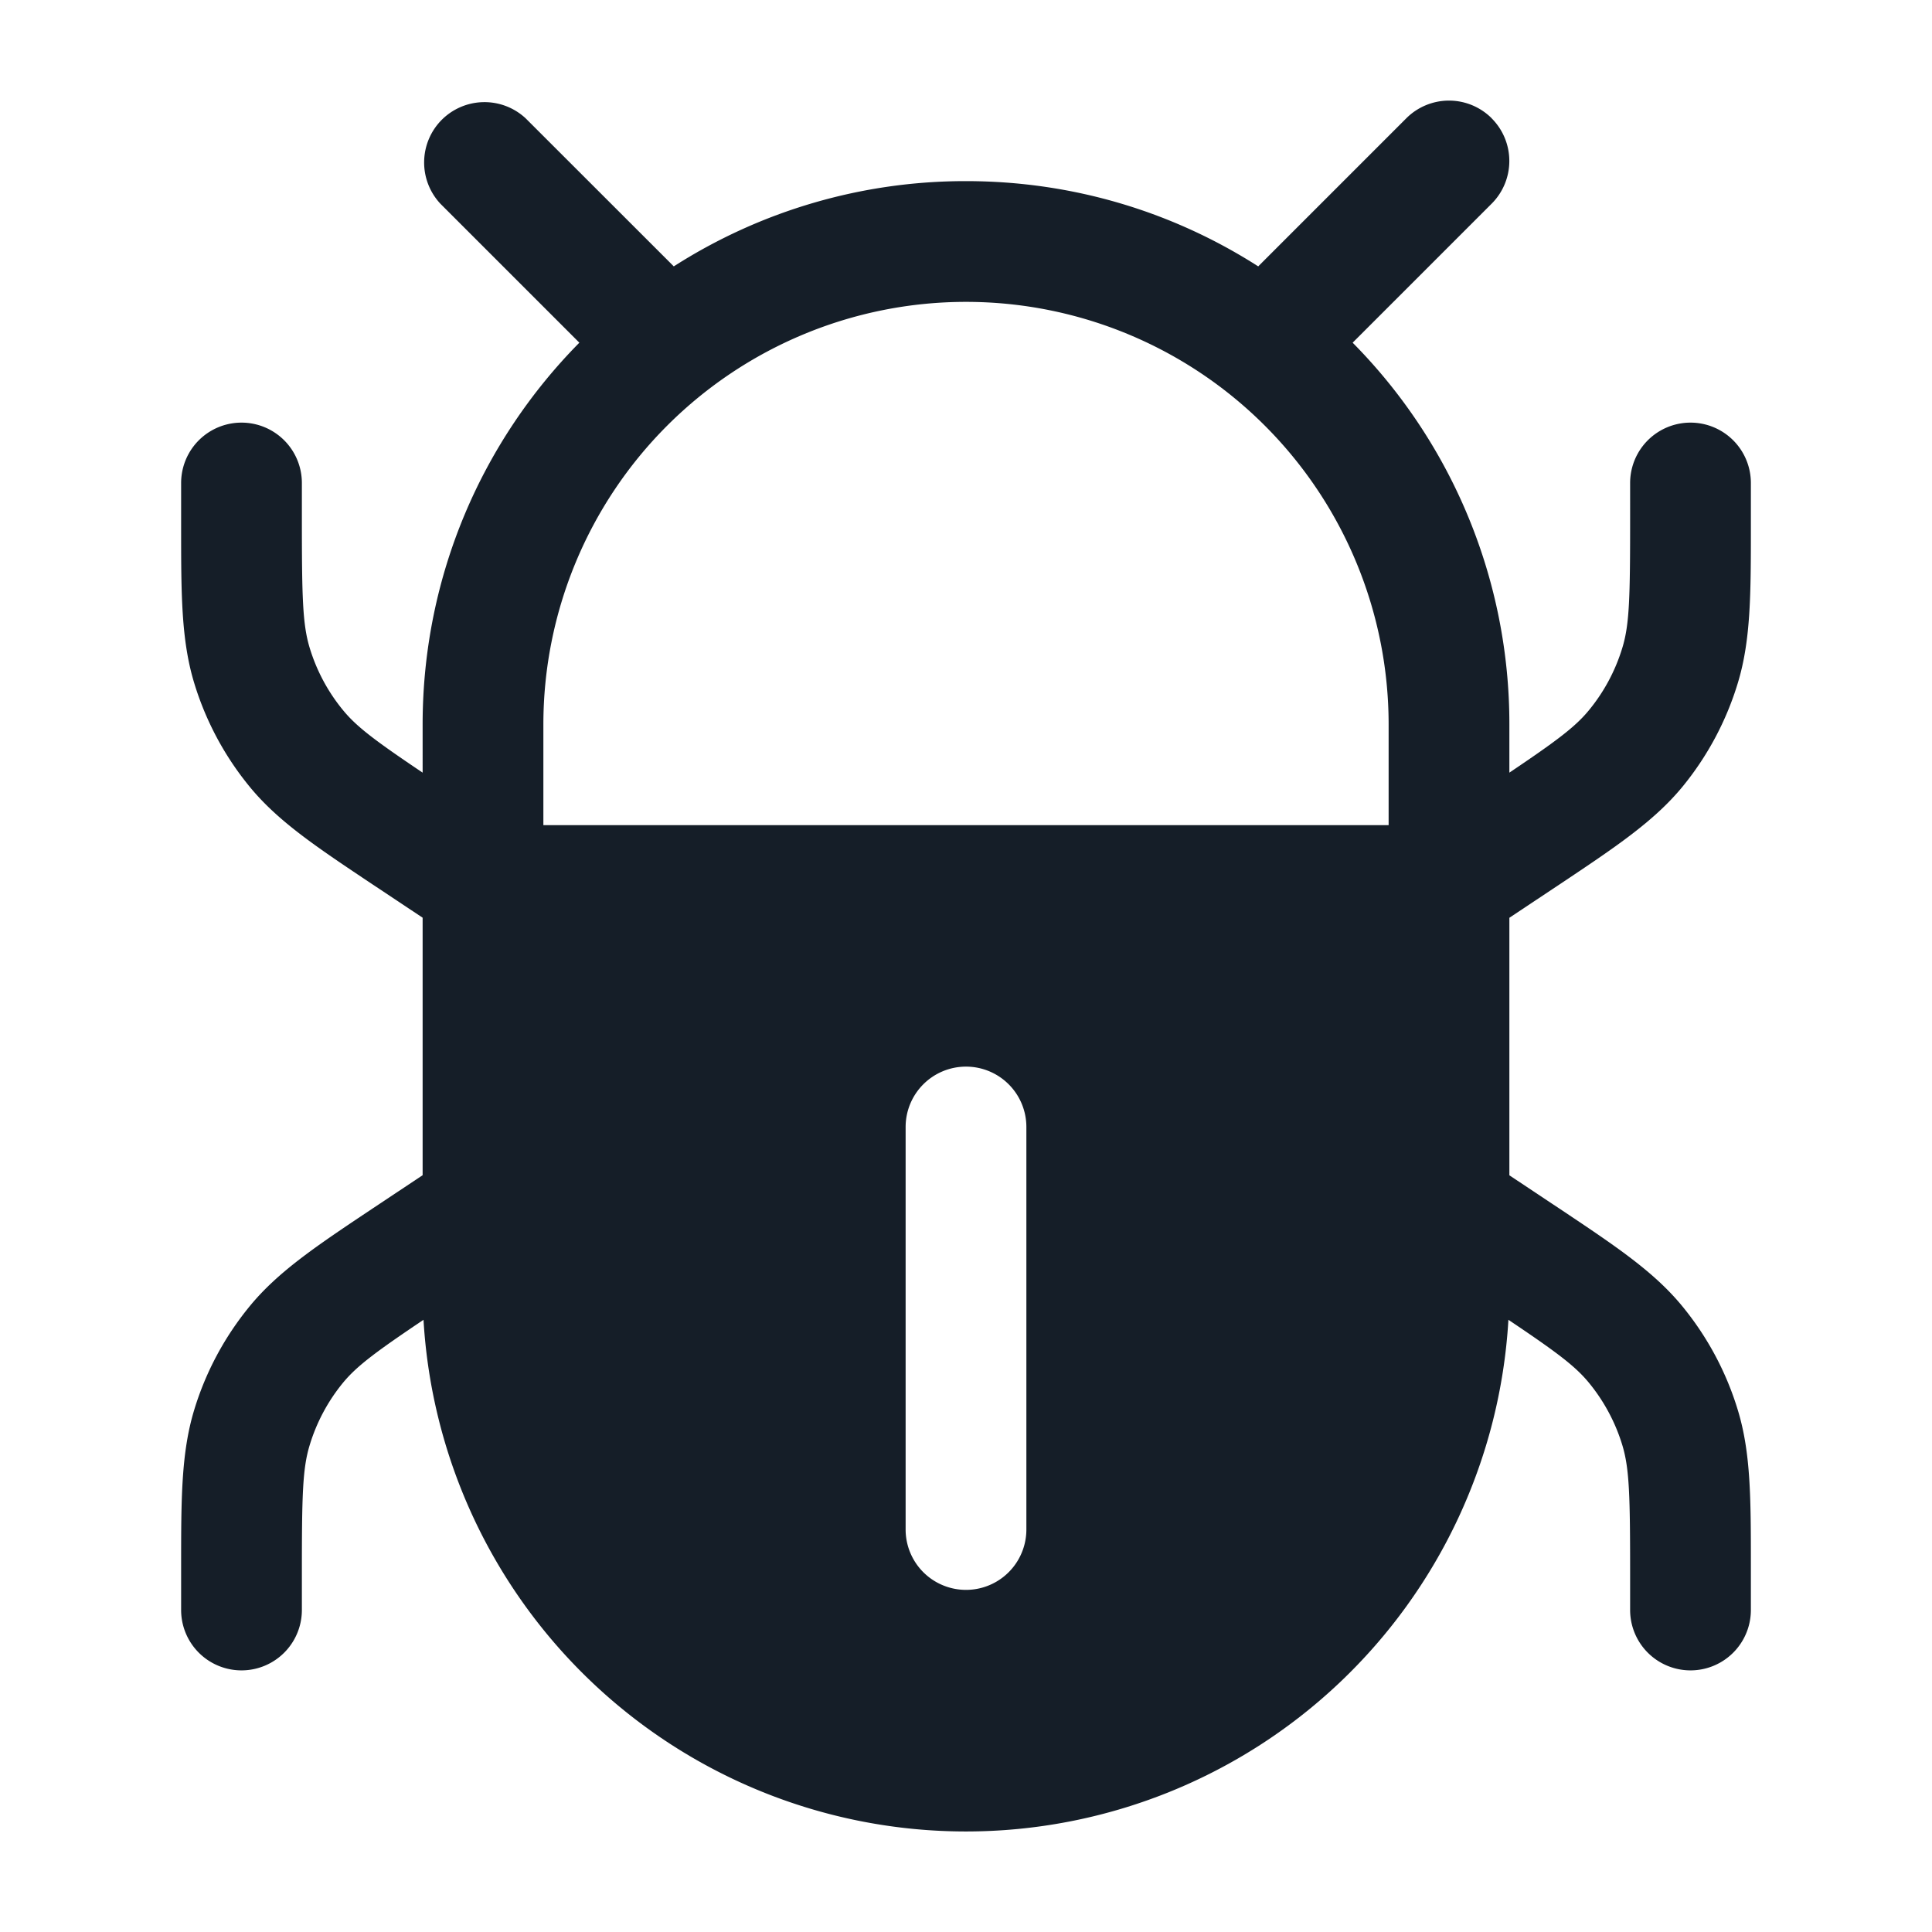 <svg xmlns="http://www.w3.org/2000/svg" viewBox="0 0 24 24"><path fill="#151E28" d="M18.53 1.47a.75.75 0 0 1 0 1.06l-1.727 1.727A6.732 6.732 0 0 1 18.75 9v.598c.59-.397.82-.57.988-.775.188-.228.329-.492.415-.775.09-.294.097-.631.097-1.617V6a.75.75 0 0 1 1.5 0v.541c0 .833 0 1.409-.162 1.943a3.745 3.745 0 0 1-.69 1.292c-.356.431-.835.75-1.527 1.212l-.092.061-.529.352V14.6l.529.352.092.061c.692.462 1.171.78 1.526 1.212.313.381.548.82.691 1.292.162.532.162 1.103.162 1.927V20a.75.75 0 0 1-1.5 0v-.431c0-.986-.008-1.323-.097-1.617a2.254 2.254 0 0 0-.415-.775c-.17-.207-.401-.38-1-.782a6.75 6.75 0 0 1-13.477 0c-.598.402-.829.575-1 .782a2.251 2.251 0 0 0-.414.775c-.09.294-.097.631-.097 1.617V20a.75.75 0 0 1-1.5 0v-.541c0-.833 0-1.409.162-1.943.143-.472.378-.91.691-1.291.355-.432.834-.751 1.526-1.213l.092-.061.529-.352V11.4l-.529-.352-.092-.061c-.692-.462-1.171-.78-1.526-1.212a3.747 3.747 0 0 1-.691-1.292c-.162-.534-.162-1.11-.162-1.942V6a.75.75 0 0 1 1.5 0v.431c0 .986.008 1.323.097 1.617.086.283.227.547.415.775.169.206.398.378.988.775V9c0-1.849.743-3.524 1.947-4.743L5.47 2.53a.751.751 0 0 1 .018-1.042.751.751 0 0 1 1.042-.018l1.84 1.839A6.72 6.72 0 0 1 12 2.25c1.337 0 2.582.388 3.63 1.059l1.84-1.84a.75.75 0 0 1 1.06 0ZM17.25 9a5.25 5.25 0 0 0-10.5 0v1.25h10.5ZM12 13.25a.75.75 0 0 0-.75.75v5a.75.75 0 0 0 1.5 0v-5a.75.75 0 0 0-.75-.75Z"/></svg>